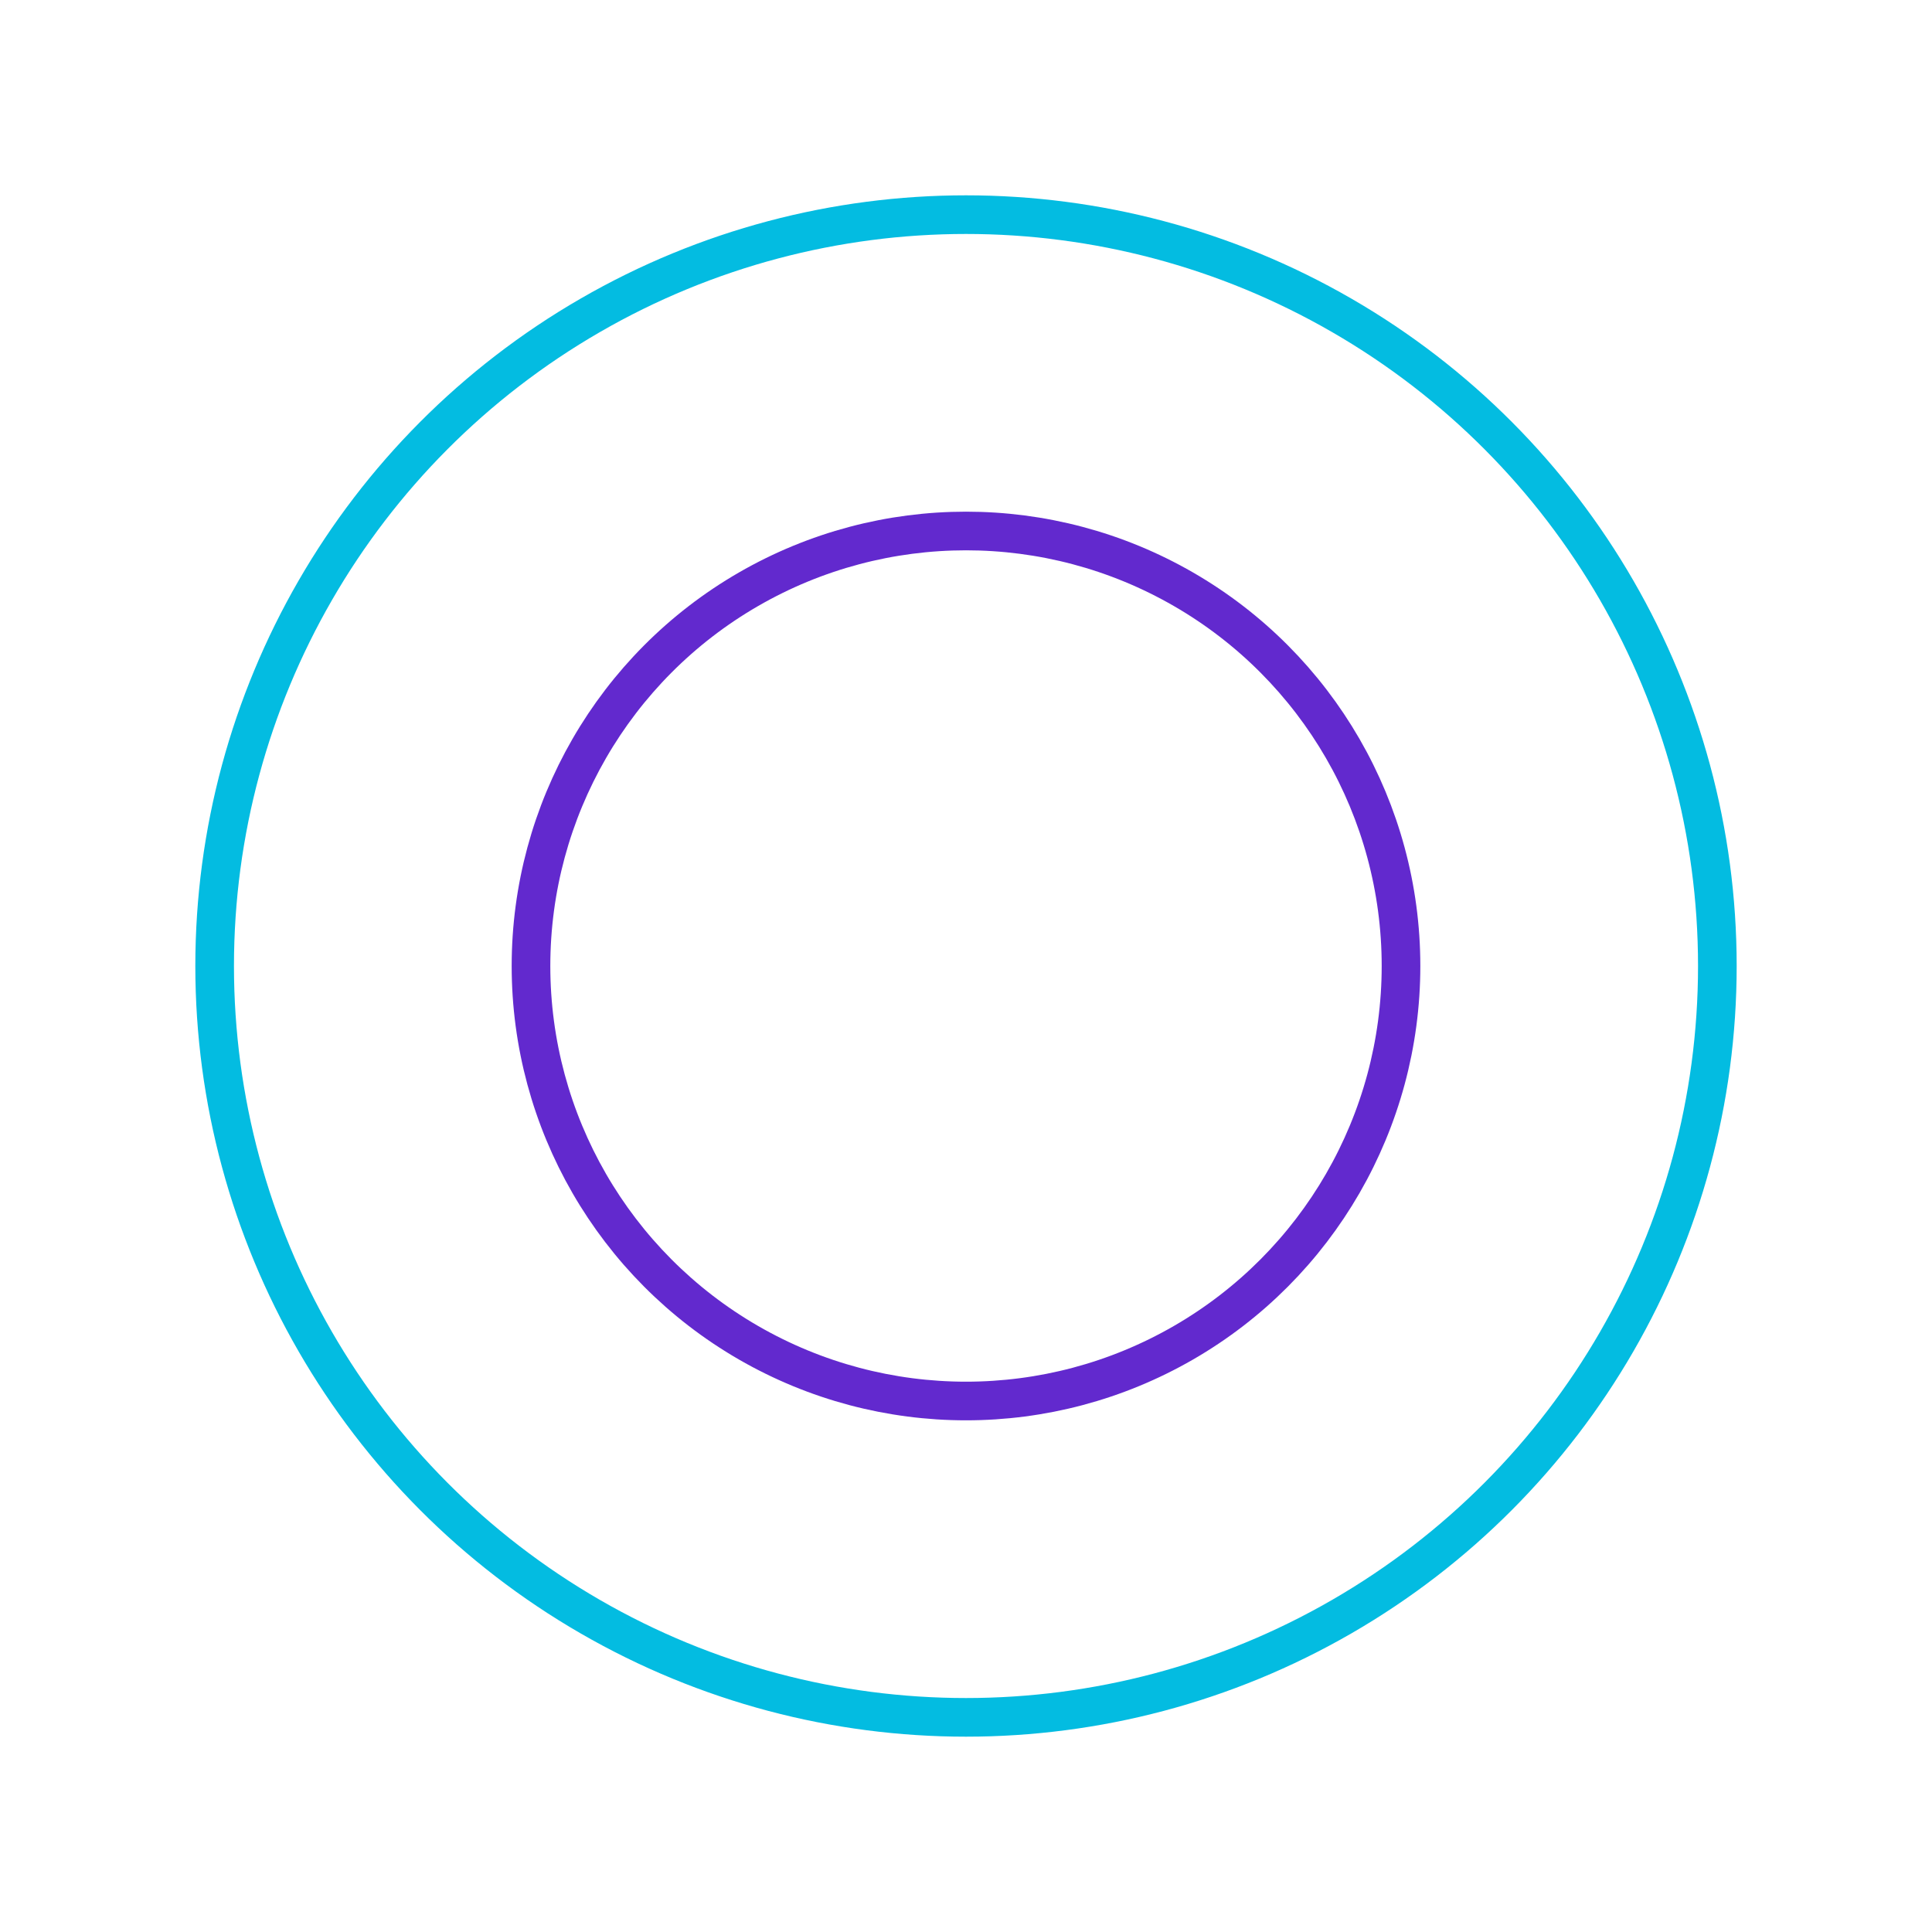<?xml version="1.0" encoding="utf-8"?>
<svg xmlns="http://www.w3.org/2000/svg" xmlns:xlink="http://www.w3.org/1999/xlink" style="margin: auto; background: rgb(255, 255, 255); display: block; shape-rendering: auto;" width="200px" height="200px" viewBox="0 0 100 100" preserveAspectRatio="xMidYMid">
<circle cx="50" cy="50" r="22.516" fill="none" stroke="#6229ce" stroke-width="2">
  <animate attributeName="r" repeatCount="indefinite" dur="1.961s" values="0;40" keyTimes="0;1" keySplines="0 0.2 0.8 1" calcMode="spline" begin="-0.98s"></animate>
  <animate attributeName="opacity" repeatCount="indefinite" dur="1.961s" values="1;0" keyTimes="0;1" keySplines="0.2 0 0.8 1" calcMode="spline" begin="-0.98s"></animate>
</circle>
<circle cx="50" cy="50" r="38.89" fill="none" stroke="#03bce1" stroke-width="2">
  <animate attributeName="r" repeatCount="indefinite" dur="1.961s" values="0;40" keyTimes="0;1" keySplines="0 0.2 0.8 1" calcMode="spline"></animate>
  <animate attributeName="opacity" repeatCount="indefinite" dur="1.961s" values="1;0" keyTimes="0;1" keySplines="0.2 0 0.8 1" calcMode="spline"></animate>
</circle>
<!-- [ldio] generated by https://loading.io/ --></svg>
